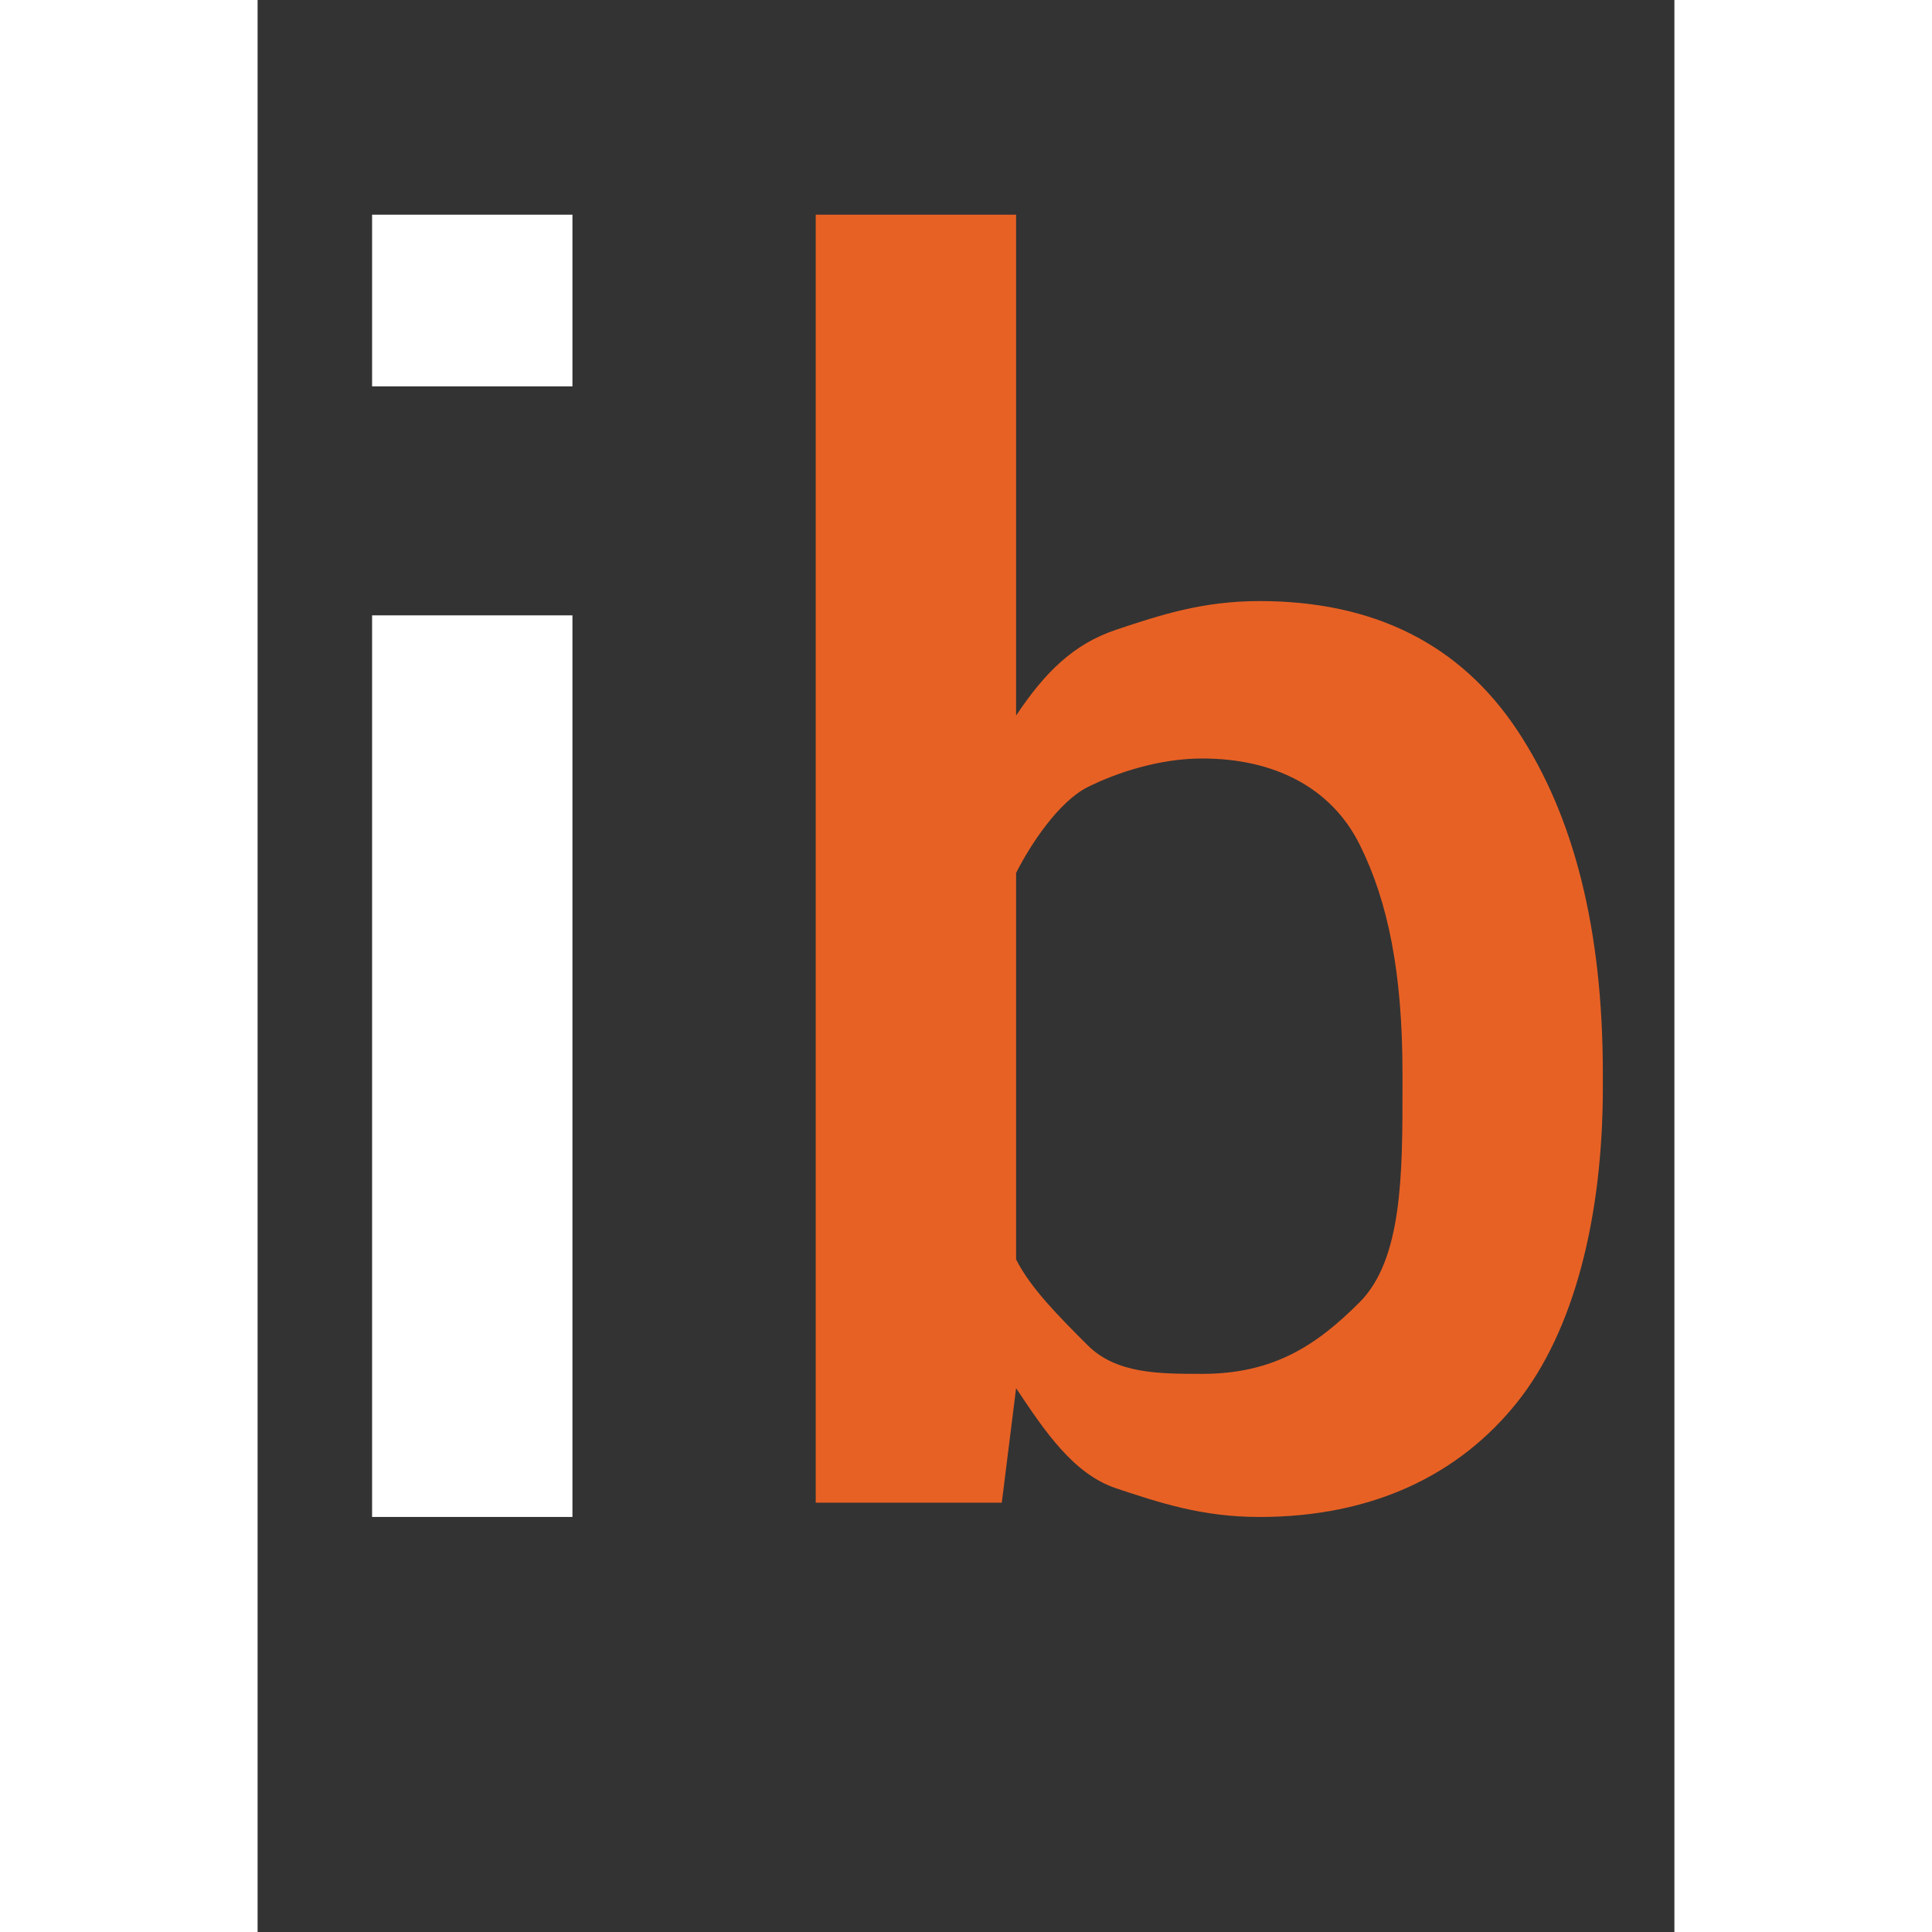 <?xml version="1.0" encoding="utf-8"?>
<!-- Generator: Adobe Illustrator 18.0.0, SVG Export Plug-In . SVG Version: 6.00 Build 0)  -->
<!DOCTYPE svg PUBLIC "-//W3C//DTD SVG 1.1//EN" "http://www.w3.org/Graphics/SVG/1.1/DTD/svg11.dtd">
<svg version="1.1" id="Layer_1" xmlns="http://www.w3.org/2000/svg" xmlns:xlink="http://www.w3.org/1999/xlink" x="0px" y="0px"
	 width="26px" height="26px" viewBox="0 0 9.9 13.5" enable-background="new 0 0 9.9 13.5" xml:space="preserve">
<rect x="0" y="0" width="9.9" height="13.5" fill="#333333" stroke="none"/>
<g>
	<path fill="#FFFFFF" d="M2.3,2.7H0.8V1.5h1.4V2.7z M2.3,10.6H0.8V4.3h1.4V10.6z"/>
	<path fill="#E86124" d="M9.4,7.6c0,0.9-0.2,1.7-0.6,2.2s-1,0.8-1.8,0.8c-0.4,0-0.7-0.1-1-0.2s-0.5-0.4-0.7-0.7l-0.1,0.8H3.9V1.5
		h1.4V5C5.5,4.7,5.7,4.5,6,4.4s0.6-0.2,1-0.2c0.8,0,1.4,0.3,1.8,0.9s0.6,1.4,0.6,2.4V7.6z M8,7.5c0-0.7-0.1-1.2-0.3-1.6
		S7.1,5.3,6.6,5.3C6.3,5.3,6,5.4,5.8,5.5S5.4,5.9,5.3,6.1v2.7C5.4,9,5.6,9.2,5.8,9.4s0.5,0.2,0.8,0.2c0.5,0,0.8-0.2,1.1-0.5
		S8,8.2,8,7.6V7.5z"/>
</g>
</svg>

